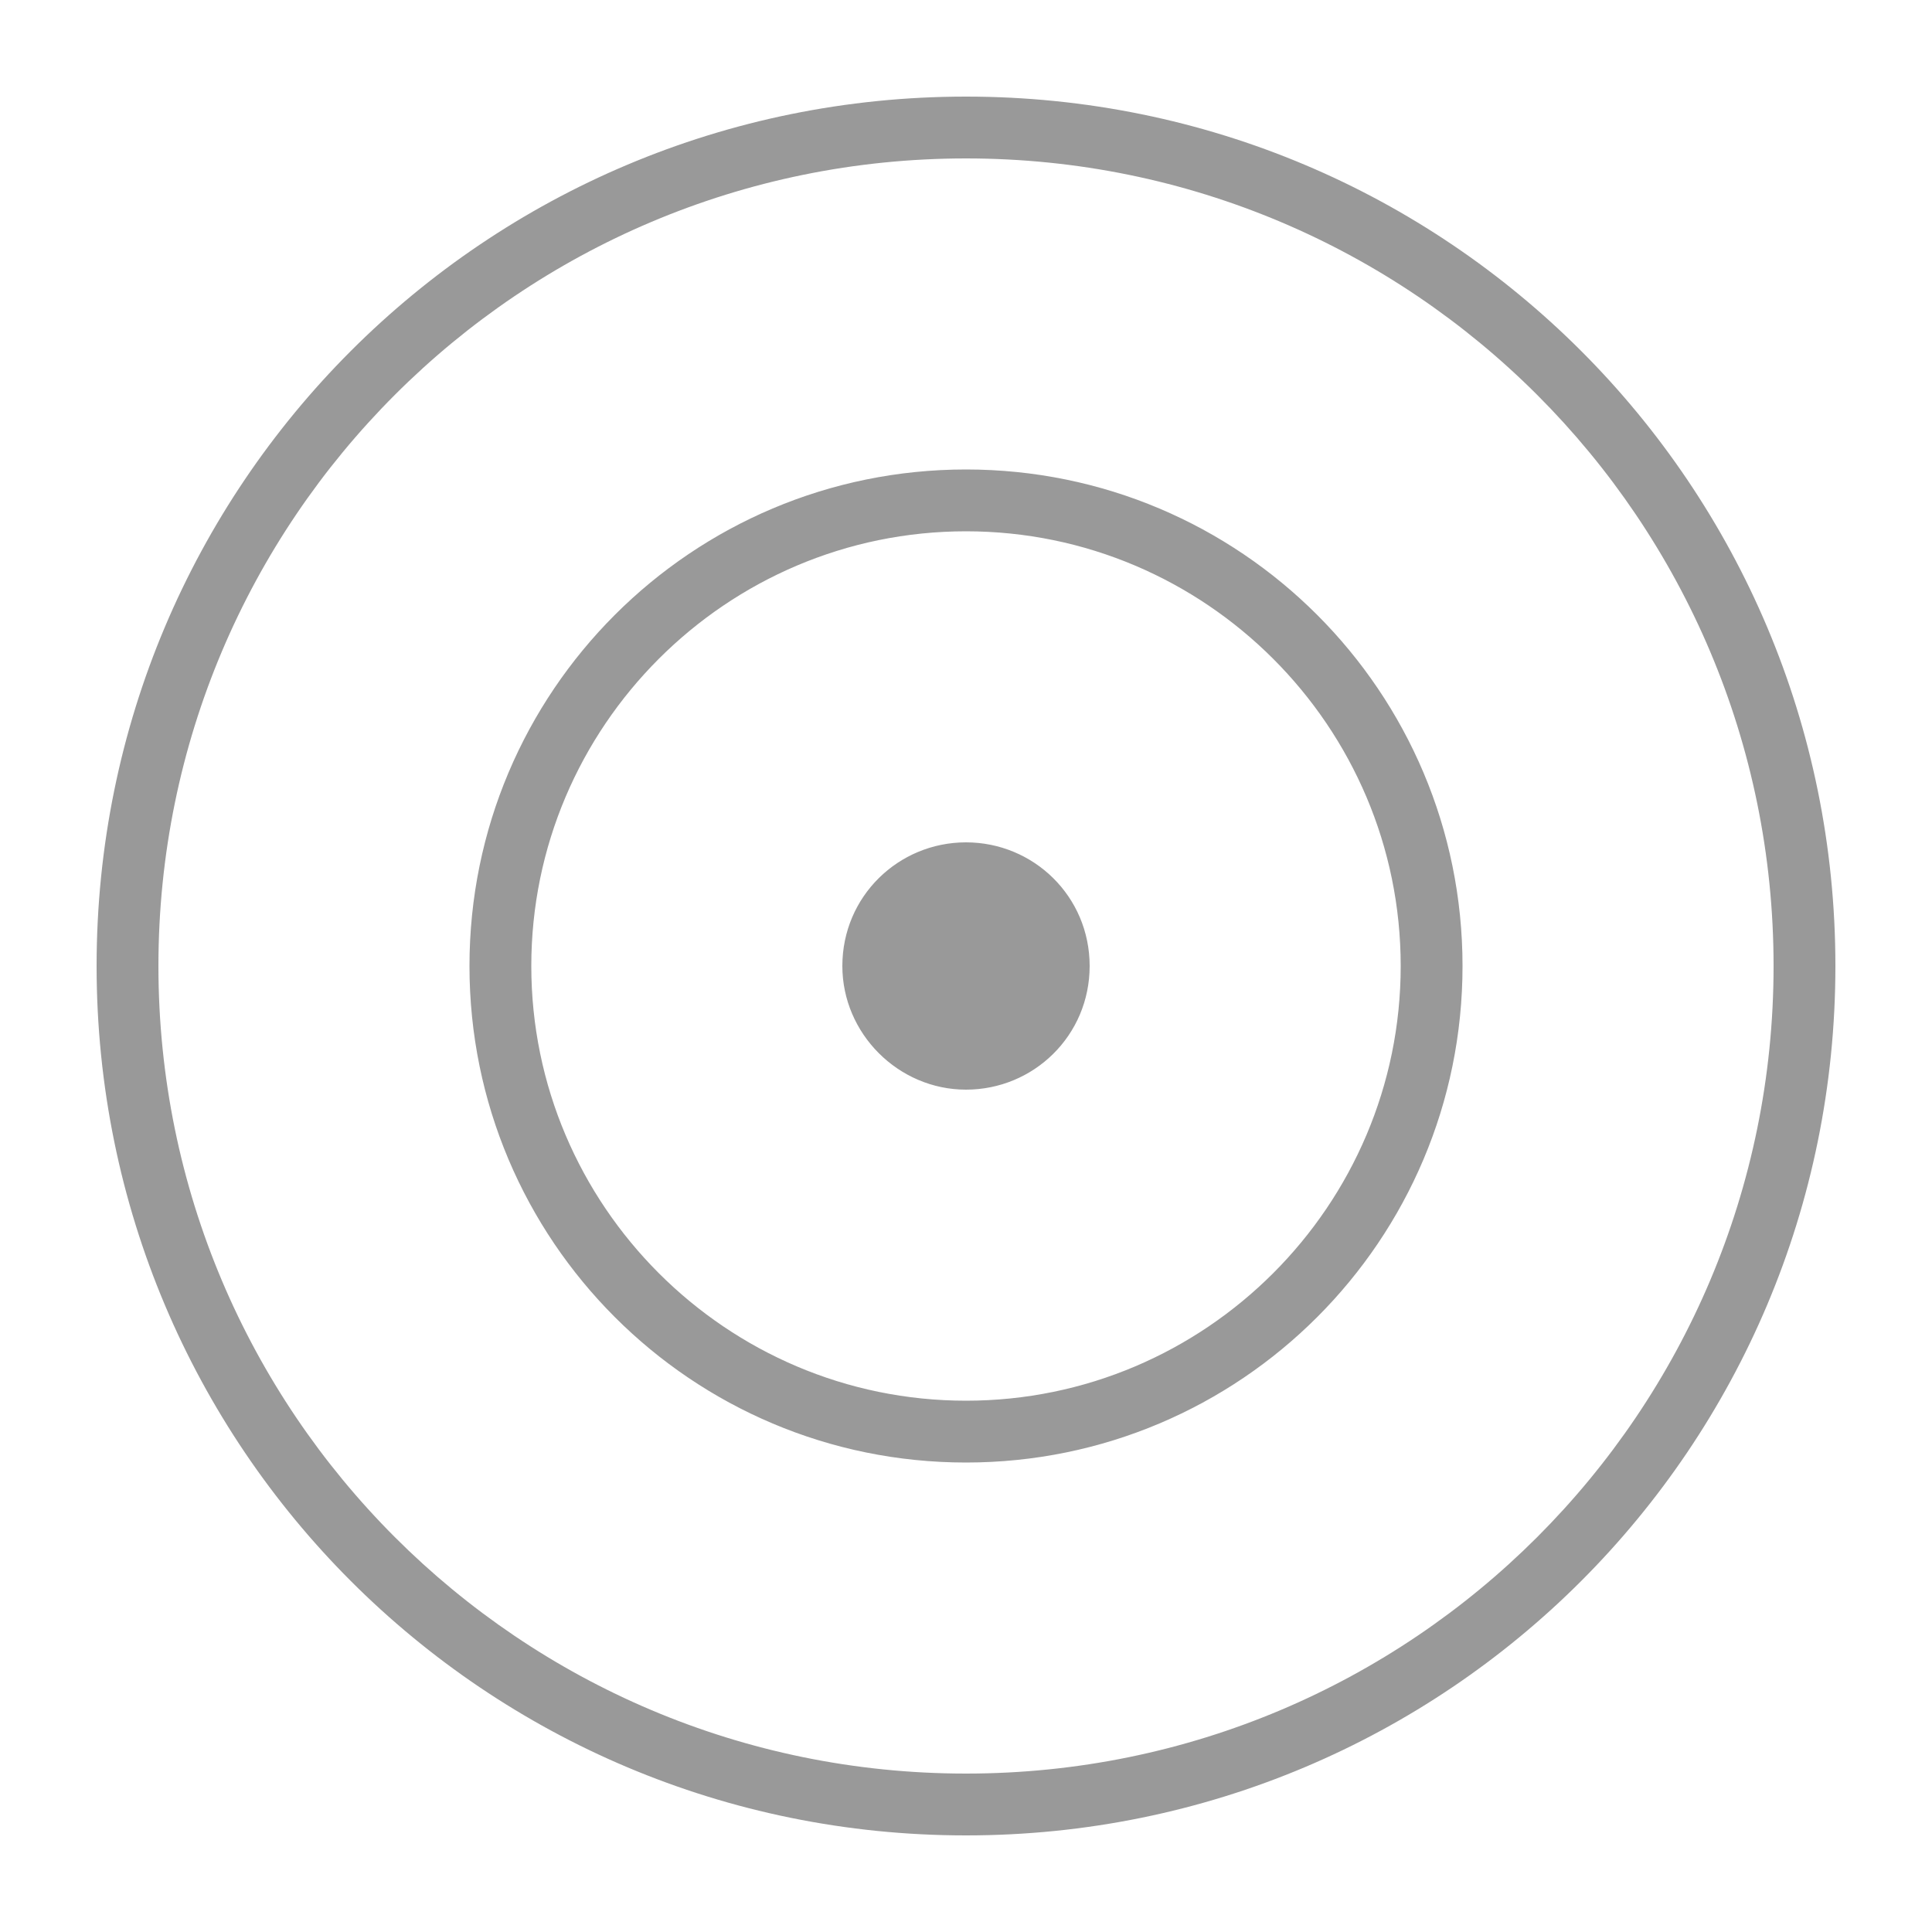<?xml version="1.0" encoding="utf-8"?>
<!-- Generator: Adobe Illustrator 18.0.0, SVG Export Plug-In . SVG Version: 6.00 Build 0)  -->
<!DOCTYPE svg PUBLIC "-//W3C//DTD SVG 1.1//EN" "http://www.w3.org/Graphics/SVG/1.1/DTD/svg11.dtd">
<svg version="1.1" id="Layer_1" xmlns="http://www.w3.org/2000/svg" xmlns:xlink="http://www.w3.org/1999/xlink" x="0px" y="0px"
	 viewBox="0 0 100 100" enable-background="new 0 0 100 100" xml:space="preserve">
<g>
	<path fill="#999999" d="M204.5-42.9c-2.5-1.1-4-2.2-5.5-3c-2.7-1.6-3.9-2.3-3.9-6.9c0-5.9,4.9-9.4,5.2-10.1c1.6-3.3,0.8-6,0.3-7.3
		c3.5-7.7-0.7-14.1-1.6-15.3c-2.3-6.5-7.1-7.9-10.8-7.9c-4.3,0-8.2,1.9-8.3,1.9c-4,1.6-6.7,4.2-8.1,7.7c-2.3,5.6-0.2,11.7,0.5,13.6
		c-1.8,4.4,0.3,7.4,0.4,7.5c0.4,0.4,5.1,4,5.1,9.9c0,5.7-3.1,6.9-7.6,8.2c-4.5,1.5-13.7,4.5-13.7,14.4v1.3h58.7v-1.4
		C215-38.2,208.9-40.9,204.5-42.9z M159.2-31.5c0.8-6.9,7.9-9.3,11.8-10.5c4.5-1.5,9.4-3.1,9.4-10.8c0-6.5-4.6-10.7-5.7-11.6
		c-0.3-0.5-1.1-2.4,0.2-5.2l0.3-0.6l-0.3-0.5c0-0.1-2.9-6.6-0.7-12.1c1.1-2.8,3.3-4.8,6.7-6.2c0,0,3.5-1.7,7.2-1.7
		c4.2,0,6.9,2,8.4,6.5c0.2,0.3,4.9,6.3,1.3,13.5l-0.3,0.7l0.4,0.6c0,0,1.3,2.2,0,5.1c-1.2,1-5.6,5.1-5.6,11.5c0,5.9,2,7.3,5.3,9.2
		c1.5,0.9,3.4,2,5.7,3.1c3.9,1.8,8.3,3.8,9,9H159.2z"/>
	<path fill="#999999" d="M231.2-34.1h-13.9c-0.3-1-0.6-1.9-1.1-2.7h12.1c-0.7-4.3-4.3-5.9-7.6-7.4c-2-0.9-3.6-1.9-4.9-2.7
		c-2.4-1.4-4.6-2.7-4.6-8.1c0-5.5,3.8-9.2,4.8-10.1c1-2.3,0-4.1-0.1-4.2l-0.4-0.6l0.3-0.7c3-6-0.8-11-1.1-11.4
		c-1.2-3.8-3.5-5.5-7-5.5c-3.1,0-6,1.5-6.1,1.5c0,0,0,0,0,0c-0.1-0.3-0.3-0.5-0.4-0.7c-0.2-0.6-0.5-1.2-0.8-1.7c0,0,0.1-0.1,0.1-0.1
		c0,0,3.4-1.7,7.2-1.7c3.2,0,7.4,1.2,9.4,6.9c0.8,1.1,4.4,6.6,1.5,13.3c0.4,1.1,1.1,3.5-0.3,6.3c-0.3,0.6-4.5,3.5-4.5,8.6
		c0,3.9,0.9,4.4,3.2,5.8c1.2,0.7,2.5,1.6,4.7,2.6c3.8,1.8,9.1,4.2,9.2,11.2L231.2-34.1z"/>
	<path fill="#999999" d="M141.2-35.5c0.1-7,5.4-9.4,9.2-11.2c2.2-0.9,3.5-1.9,4.7-2.6c2.3-1.3,3.2-1.9,3.2-5.8c0-5.1-4.2-8-4.5-8.6
		c-1.3-2.8-0.7-5.2-0.3-6.3c-2.9-6.7,0.6-12.1,1.5-13.3c2-5.7,6.2-6.9,9.4-6.9c3.8,0,7.1,1.7,7.2,1.7c0.1,0,0.1,0,0.1,0.1
		c-0.3,0.5-0.5,1.1-0.8,1.7c-0.1,0.2-0.3,0.4-0.4,0.7c0,0,0,0,0,0c0,0-2.9-1.5-6.1-1.5c-3.5,0-5.8,1.8-7,5.5
		c-0.3,0.4-4.1,5.4-1.1,11.4l0.3,0.7l-0.4,0.6c-0.1,0.1-1.1,1.9-0.1,4.2c1.1,0.9,4.8,4.6,4.8,10.1c0,5.4-2.1,6.7-4.6,8.1
		c-1.3,0.8-2.9,1.8-4.9,2.7c-3.2,1.5-6.9,3.1-7.6,7.4h12.1c-0.4,0.8-0.8,1.8-1.1,2.7h-13.9L141.2-35.5z"/>
</g>
<g>
	<path fill="#999999" d="M95,50c0,24.9-20.1,45-45,45S5,74.9,5,50C5,25.1,25.1,5,50,5S95,25.1,95,50z M91.8,50
		C91.8,26.9,73.1,8.2,50,8.2S8.2,26.9,8.2,50c0,23.1,18.7,41.8,41.8,41.8S91.8,73.1,91.8,50z M75.7,50c0,14.2-11.5,25.7-25.7,25.7
		S24.3,64.2,24.3,50c0-14.2,11.5-25.7,25.7-25.7S75.7,35.8,75.7,50z M72.5,50c0-12.4-10.1-22.5-22.5-22.5S27.5,37.6,27.5,50
		c0,12.4,10.1,22.5,22.5,22.5S72.5,62.4,72.5,50z M56.4,50c0,3.6-2.9,6.4-6.4,6.4s-6.4-2.9-6.4-6.4c0-3.6,2.9-6.4,6.4-6.4
		S56.4,46.4,56.4,50z"/>
</g>
<g>
	<path fill="#999999" d="M248.3,143.1v51.4c0,1.8-1.5,3.2-3.2,3.2h-83.6c-1.8,0-3.2-1.4-3.2-3.2v-51.4c0-1.8,1.5-3.2,3.2-3.2h83.6
		C246.8,139.9,248.3,141.3,248.3,143.1z M161.5,193.6l24.7-24.7l-24.7-24.7V193.6z M165,143.1l36,36c0.7,0.6,1.5,1,2.3,1
		s1.7-0.4,2.3-1l36-36H165z M241.6,194.6l-23.5-23.5l-10.4,10.4c-1.2,1.2-2.9,1.8-4.5,1.8c-1.6,0-3.2-0.6-4.5-1.8l-10.3-10.4
		L165,194.6H241.6z M245.1,144.1l-24.7,24.7l24.7,24.7V144.1z"/>
</g>
<g>
	<path fill-rule="evenodd" clip-rule="evenodd" fill="#999999" d="M-133.7-78.1c12.4-15.2,39.2-16.5,55.9-6.1c1.4-1,2.9-1.9,4.2-2.6
		c1.5-0.9,3.1,0.1,3.2,1.6l0.2,7.1c5.8,5.6,8.3,9.5,16.7,12.1c1.3-2.1,4.3-0.6,3.8,1.6l-3,14.8c-0.1,0.5-0.3,0.9-0.8,1.3
		c-9,7.2-14.8,10-26.9,12.1l-2.8,9.9l0,0c-0.8,3-9.1,2.2-11.9,1.4l0,0c-0.7-0.2-1.3-0.8-1.5-1.6l-1.8-8.9c-5.7,0.8-9.6,0.2-14.9-1.7
		l-2.1,10.5c-0.1,0.8-0.7,1.5-1.5,1.7c-2.8,0.8-11.2,1.5-12-1.5c-2.3-9.6-10.3-28.2-10.3-36.5c0-4.6,1.4-8.9,3.9-12.8
		c-6.1-5.4-5.6-14.7,1.5-15c6.8-0.3,6.7,7.9,3.5,7c-2.3-0.7,0.5-3-2.1-3.9C-137.1-89.2-138.6-82.7-133.7-78.1L-133.7-78.1z M-76-67
		c5.8,0,5.8,8.8,0,8.8C-81.8-58.2-81.8-67-76-67L-76-67z M-71-73c-0.3,1.3-1,2.7-2.7,2.3c-3.1-0.8-0.4-3.9-0.6-10.8
		c-5.9,3.9-5.9,7.6-8.5,6c-2.5-1.5,0.3-4.5,1.6-5.8c-7.2-4.1-15-5.3-22.8-5.3c-15.1,0-31,9.2-31,23.7c0,6.9,7.5,25.3,9.9,34.3l5.9,0
		c0.8-3.9,1.6-7.8,2.4-11.7c0.8-3.8,5.4,0.2,11.2,1c6.3,0.8,10.5-2.1,11,1.3l1.9,9.5l5.9,0l4.7-16.6c0.3-1.1,1.5-1.8,2.6-1.4
		c2.6,0.7,1.1,3.7,0.5,5.9c5-1,8.7-2.1,11.9-3.6c3.7-1.7,6.8-3.9,10.5-6.8l2.2-10.7C-63-64.4-65.8-67.7-71-73L-71-73z M-126.5-24.9
		c-0.3,0.1-0.6,0.1-0.9,0L-126.5-24.9L-126.5-24.9z"/>
	<path fill-rule="evenodd" clip-rule="evenodd" fill="#999999" d="M-96.9-77.9c-4.5-1.1-9.4-1.1-14,0.1c-2.7,0.7-3.7-3.4-1.1-4.1
		c5.2-1.4,10.8-1.4,16-0.1C-93.2-81.3-94.2-77.3-96.9-77.9L-96.9-77.9z"/>
</g>
</svg>
